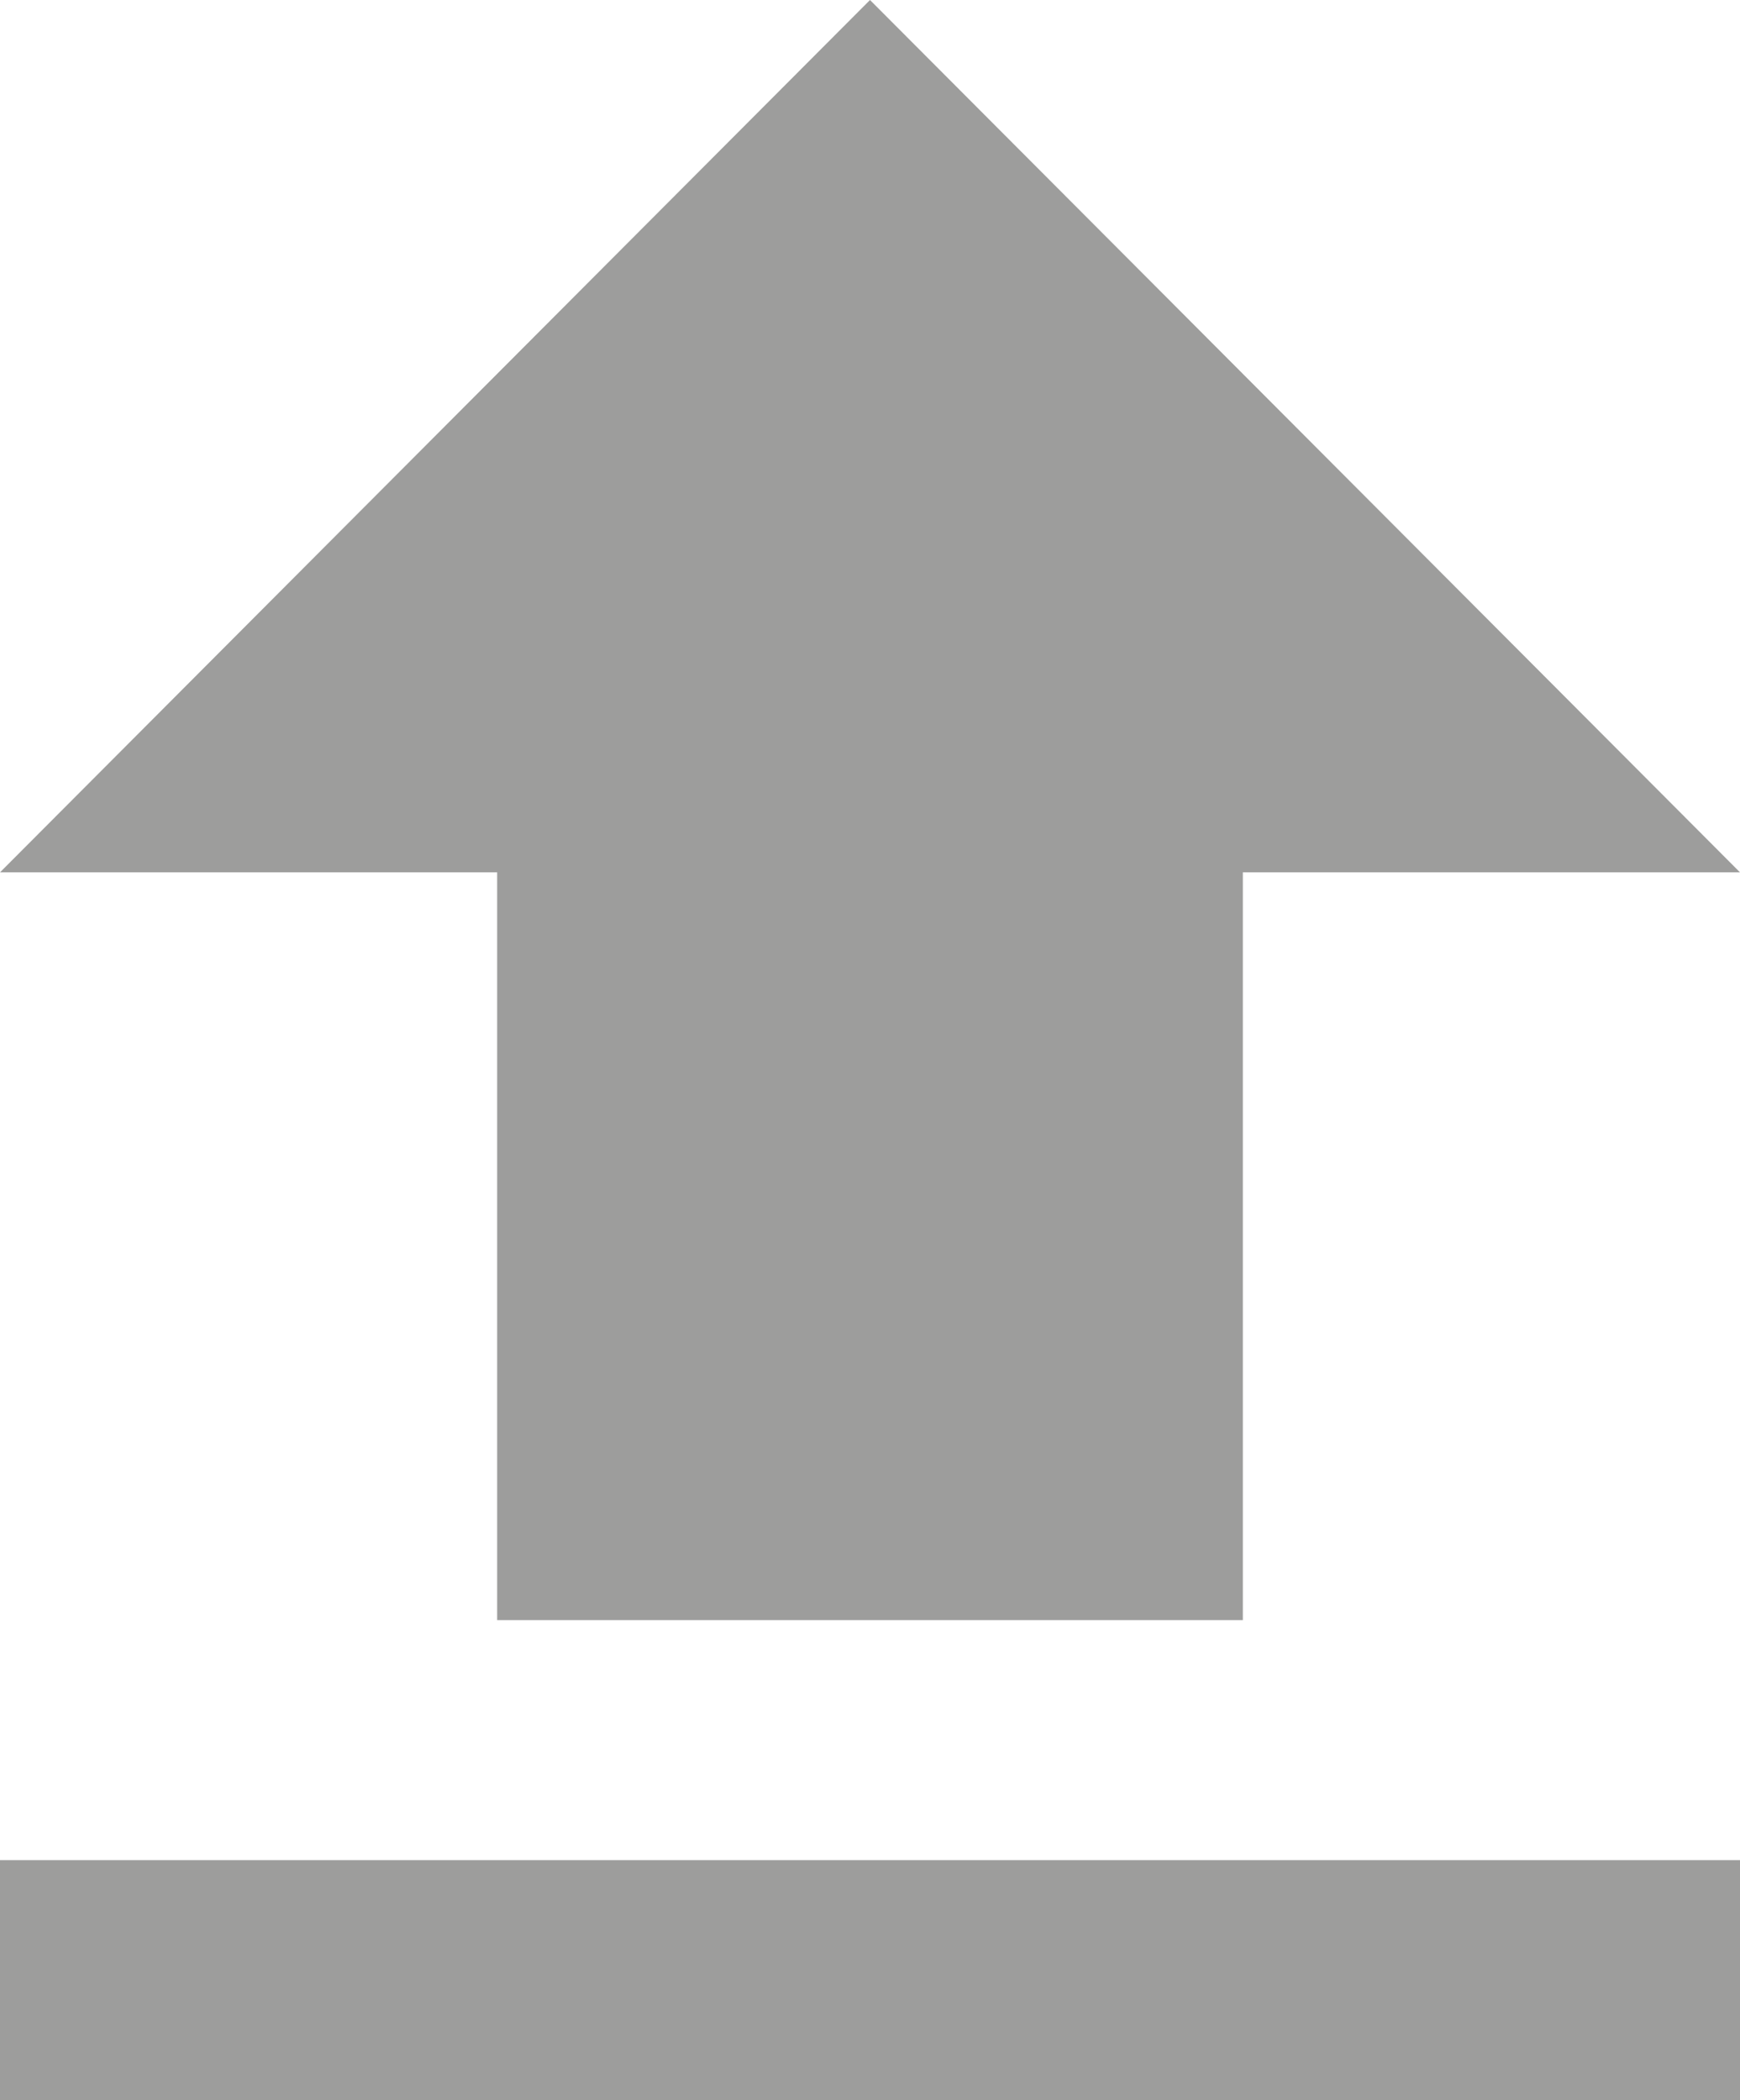 <?xml version="1.0" encoding="UTF-8" standalone="no"?>
<svg width="29px" height="35px" viewBox="0 0 29 35" version="1.1" xmlns="http://www.w3.org/2000/svg" xmlns:xlink="http://www.w3.org/1999/xlink">
    <!-- Generator: sketchtool 39.1 (31720) - http://www.bohemiancoding.com/sketch -->
    <title>CA575308-89AC-4DCF-B25C-04C9DBD13CB3</title>
    <desc>Created with sketchtool.</desc>
    <defs></defs>
    <g id="Website" stroke="none" stroke-width="1" fill="none" fill-rule="evenodd">
        <g id="Medicrea-Case-Study" transform="translate(-1120, -6625)" fill="#9D9D9C">
            <g id="Branding-Phase" transform="translate(198, 5464)">
                <g id="Group-4" transform="translate(0, 315)">
                    <g id="Iconography" transform="translate(478, 723)">
                        <g id="Icons" transform="translate(0, 34)">
                            <path d="M452.286,116 L464.714,116 L464.714,103.538 L473,103.538 L458.5,89 L444,103.538 L452.286,103.538 L452.286,116 Z M444,120 L473,120 L473,124 L444,124 L444,120 Z" id="Upload-Icon"></path>
                        </g>
                    </g>
                </g>
            </g>
        </g>
    </g>
</svg>